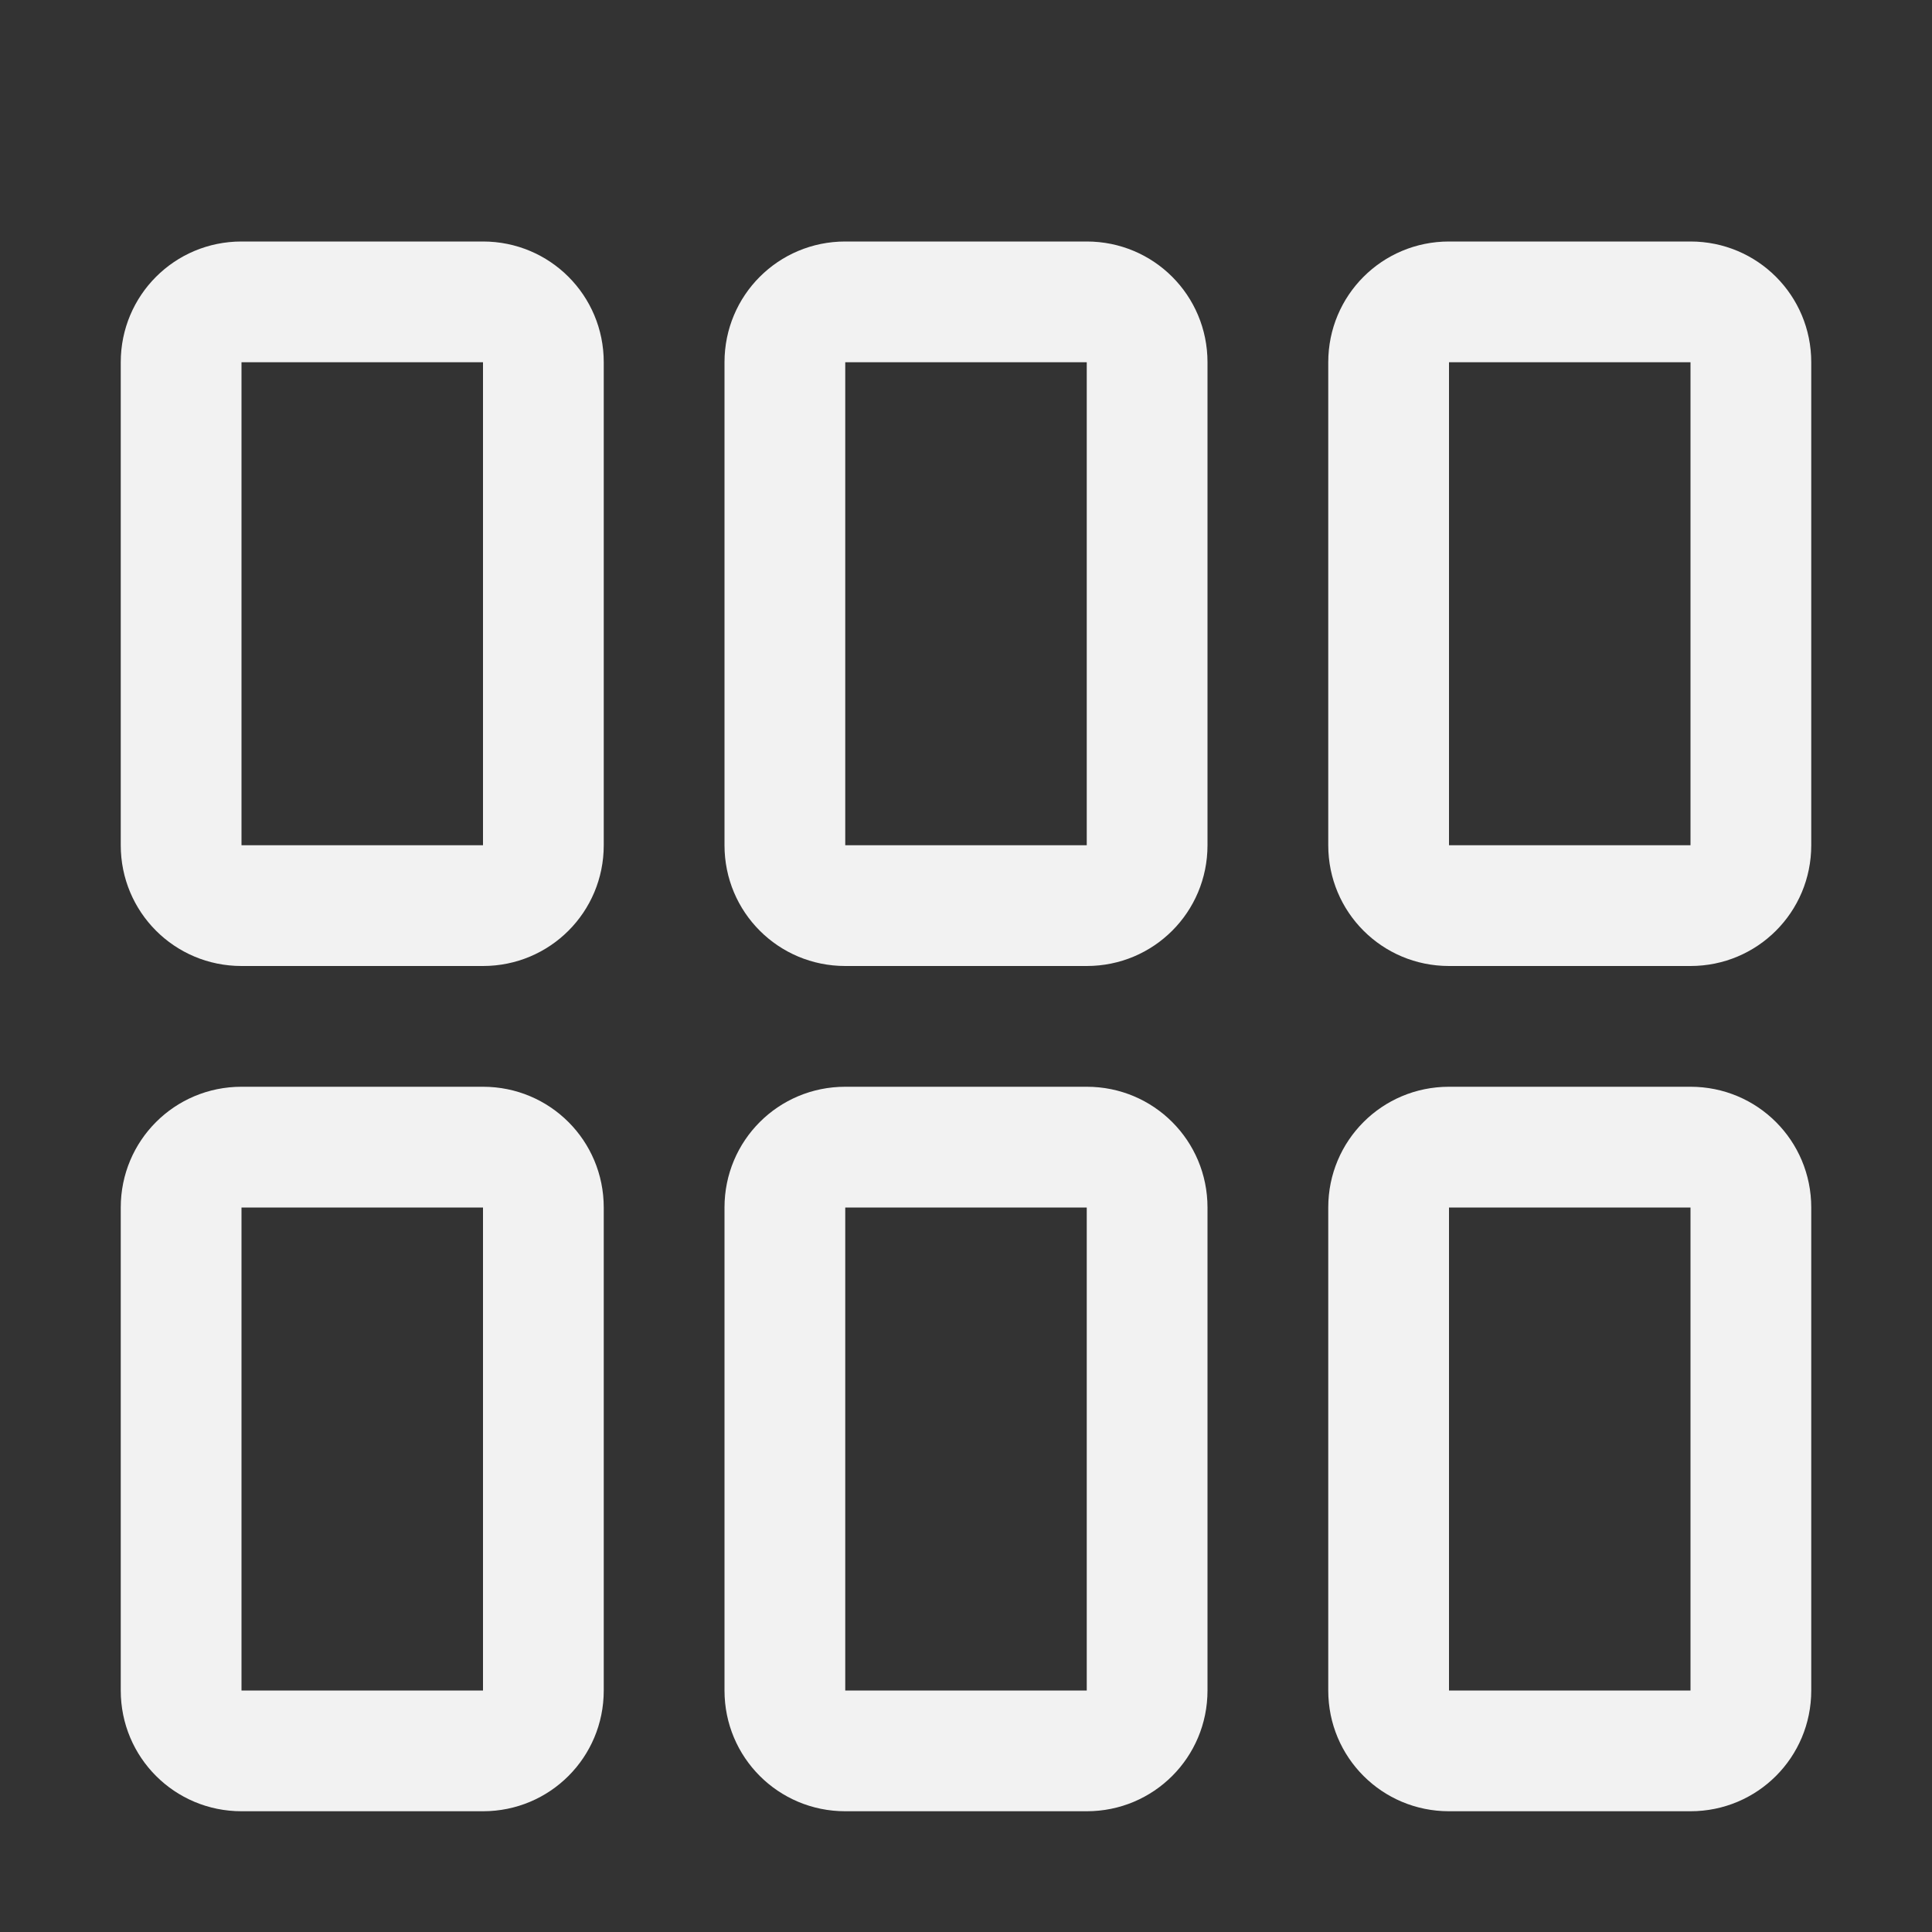 <?xml version="1.0" encoding="UTF-8" standalone="no"?>
<svg
   width="16"
   height="16"
   enable-background="new"
   version="1.1"
   id="svg6"
   sodipodi:docname="view-compact-symbolic.svg"
   inkscape:version="1.4.2 (ebf0e940d0, 2025-05-08)"
   xmlns:inkscape="http://www.inkscape.org/namespaces/inkscape"
   xmlns:sodipodi="http://sodipodi.sourceforge.net/DTD/sodipodi-0.dtd"
   xmlns="http://www.w3.org/2000/svg"
   xmlns:svg="http://www.w3.org/2000/svg">
  <rect width="100%" height="100%" fill="#333333" stroke="none"/>
  <defs
     id="defs6">
    <style
       id="current-color-scheme"
       type="text/css">
        .ColorScheme-Text { color:#f2f2f2; }
     </style>
  </defs>
  <sodipodi:namedview
     id="namedview6"
     pagecolor="#ffffff"
     bordercolor="#000000"
     borderopacity="0.25"
     inkscape:showpageshadow="2"
     inkscape:pageopacity="0.0"
     inkscape:pagecheckerboard="0"
     inkscape:deskcolor="#d1d1d1"
     inkscape:zoom="49.6875"
     inkscape:cx="8"
     inkscape:cy="8"
     inkscape:window-width="1920"
     inkscape:window-height="1010"
     inkscape:window-x="0"
     inkscape:window-y="0"
     inkscape:window-maximized="1"
     inkscape:current-layer="svg6" />
  <path
     id="path1"
     style="fill:currentColor"
     class="ColorScheme-Text"
     d="M 2 2 C 1.446 2 1 2.446 1 3 L 1 7 C 1 7.554 1.446 8 2 8 L 4 8 C 4.554 8 5 7.554 5 7 L 5 3 C 5 2.446 4.554 2 4 2 L 2 2 z M 7 2 C 6.446 2 6 2.446 6 3 L 6 7 C 6 7.554 6.446 8 7 8 L 9 8 C 9.554 8 10 7.554 10 7 L 10 3 C 10 2.446 9.554 2 9 2 L 7 2 z M 12 2 C 11.446 2 11 2.446 11 3 L 11 7 C 11 7.554 11.446 8 12 8 L 14 8 C 14.554 8 15 7.554 15 7 L 15 3 C 15 2.446 14.554 2 14 2 L 12 2 z M 2 3 L 4 3 L 4 7 L 2 7 L 2 3 z M 7 3 L 9 3 L 9 7 L 7 7 L 7 3 z M 12 3 L 14 3 L 14 7 L 12 7 L 12 3 z M 2 9 C 1.446 9 1 9.446 1 10 L 1 14 C 1 14.554 1.446 15 2 15 L 4 15 C 4.554 15 5 14.554 5 14 L 5 10 C 5 9.446 4.554 9 4 9 L 2 9 z M 7 9 C 6.446 9 6 9.446 6 10 L 6 14 C 6 14.554 6.446 15 7 15 L 9 15 C 9.554 15 10 14.554 10 14 L 10 10 C 10 9.446 9.554 9 9 9 L 7 9 z M 12 9 C 11.446 9 11 9.446 11 10 L 11 14 C 11 14.554 11.446 15 12 15 L 14 15 C 14.554 15 15 14.554 15 14 L 15 10 C 15 9.446 14.554 9 14 9 L 12 9 z M 2 10 L 4 10 L 4 14 L 2 14 L 2 10 z M 7 10 L 9 10 L 9 14 L 7 14 L 7 10 z M 12 10 L 14 10 L 14 14 L 12 14 L 12 10 z " />
</svg>
